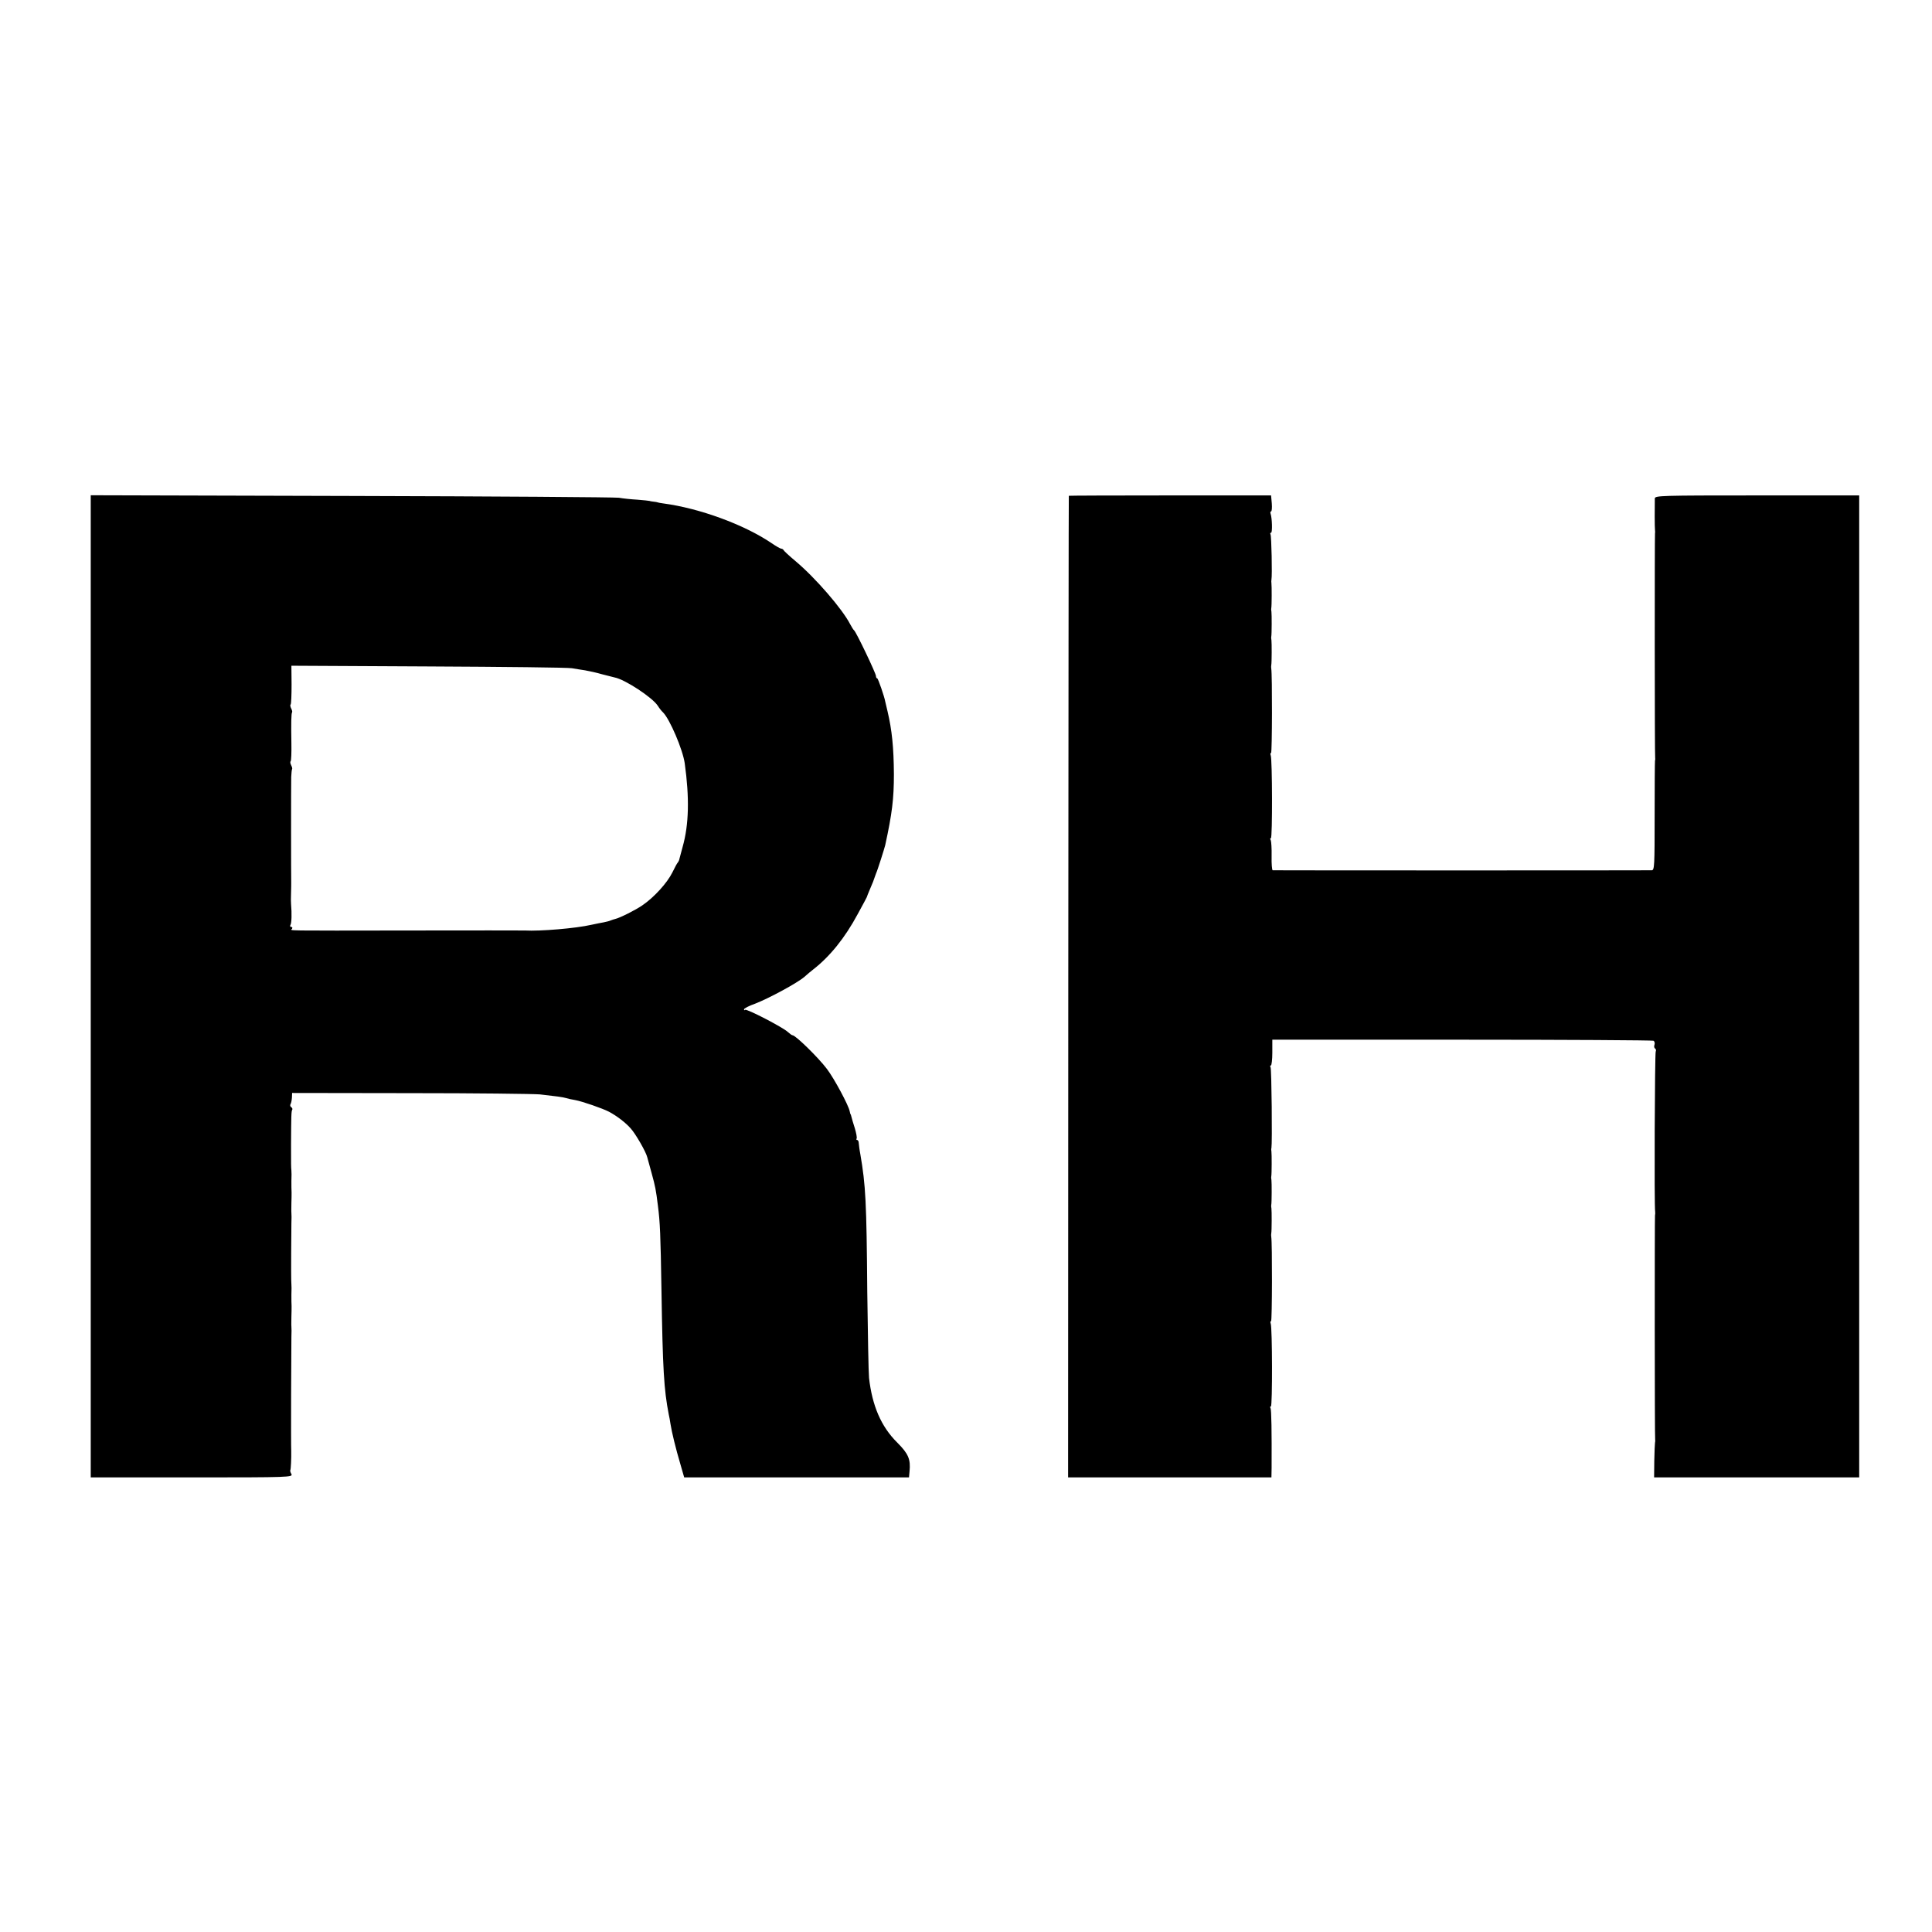 <?xml version="1.0" standalone="no"?>
<!DOCTYPE svg PUBLIC "-//W3C//DTD SVG 20010904//EN"
 "http://www.w3.org/TR/2001/REC-SVG-20010904/DTD/svg10.dtd">
<svg version="1.0" xmlns="http://www.w3.org/2000/svg"
 width="1088pt" height="1088pt" viewBox="0 0 1088 1088"
 preserveAspectRatio="xMidYMid meet">
<g transform="translate(0,1088) scale(0.1,-0.1)"
fill="#000000" stroke="none">
<path d="M511 5325 l0 -2765 570 0 c553 0 569 1 560 19 -6 10 -8 20 -6 22 3 4
6 67 5 109 -2 29 0 595 1 640 1 25 1 52 0 60 -1 8 0 33 0 55 1 22 1 49 1 60
-1 11 -1 40 -1 65 1 25 1 51 0 58 0 6 -1 18 -1 25 -1 21 0 270 1 317 1 25 1
52 0 60 -1 8 0 33 0 55 1 22 1 49 1 60 -1 11 -1 40 -1 65 1 25 1 51 0 58 -2
20 -2 31 -2 147 1 159 1 188 7 196 2 4 0 10 -6 14 -6 4 -7 11 -4 17 4 6 7 23
8 37 l1 26 665 -1 c366 0 694 -4 730 -7 89 -10 129 -15 149 -21 9 -3 31 -8 50
-11 39 -7 155 -47 191 -66 45 -24 94 -62 122 -94 28 -31 86 -132 93 -162 3
-10 14 -51 25 -91 20 -73 24 -92 35 -182 12 -92 15 -163 20 -475 7 -448 14
-561 41 -700 3 -11 7 -36 10 -55 7 -45 29 -136 56 -227 l21 -73 633 0 633 0 3
33 c7 69 -6 100 -69 163 -91 90 -141 207 -159 364 -3 30 -7 249 -10 485 -4
508 -9 600 -39 775 -5 25 -8 53 -9 63 0 9 -4 17 -9 17 -4 0 -6 4 -3 8 3 5 -2
31 -10 58 -9 27 -17 56 -19 64 -2 8 -4 15 -5 15 -1 0 -3 8 -5 17 -6 33 -87
184 -128 238 -49 65 -177 190 -194 190 -4 0 -16 9 -27 19 -28 26 -232 132
-240 124 -3 -4 -6 -2 -6 3 0 5 28 20 63 32 77 30 237 116 277 151 16 14 38 33
49 41 95 74 179 178 251 312 28 51 51 94 51 95 0 2 9 24 20 50 12 27 22 53 23
58 2 6 6 17 9 25 9 19 47 140 52 160 39 179 49 262 49 400 -1 152 -11 249 -36
355 -7 28 -12 52 -13 55 -4 25 -40 130 -45 130 -4 0 -7 6 -7 13 0 15 -112 249
-123 257 -4 3 -14 19 -23 36 -44 85 -194 259 -307 354 -36 30 -66 58 -68 63
-2 4 -8 7 -12 7 -5 0 -30 14 -56 32 -154 104 -405 196 -609 223 -16 2 -31 5
-32 6 -2 1 -12 3 -23 4 -11 1 -21 3 -22 4 -2 1 -32 4 -68 7 -36 2 -83 7 -105
11 -22 3 -700 8 -1507 10 l-1467 4 0 -2766z m2709 1792 c19 -3 53 -9 75 -12
22 -4 65 -13 95 -22 30 -8 62 -16 71 -18 58 -11 212 -112 243 -159 8 -13 21
-30 30 -38 38 -38 111 -209 122 -286 27 -195 24 -345 -12 -472 -8 -30 -16 -60
-18 -67 -1 -7 -5 -15 -8 -19 -4 -3 -18 -29 -32 -58 -29 -58 -102 -139 -168
-184 -39 -27 -127 -71 -153 -77 -5 -1 -17 -5 -25 -8 -8 -4 -26 -8 -40 -11 -14
-2 -45 -9 -70 -14 -87 -20 -289 -37 -375 -32 -11 0 -301 1 -645 0 -741 -1
-673 -2 -665 10 3 6 1 10 -5 10 -6 0 -8 5 -4 12 6 10 8 62 3 118 -1 8 -1 35 0
60 1 25 1 52 1 60 -1 28 -1 555 0 595 1 22 3 41 5 44 2 2 0 11 -5 21 -5 10 -7
20 -3 23 3 4 5 48 4 99 -2 116 -1 171 4 177 2 2 0 11 -5 21 -5 10 -7 20 -3 23
3 4 5 54 5 112 l-1 106 772 -4 c425 -2 788 -6 807 -10z"/>
<path d="M6019 8088 c-1 -2 -2 -1246 -3 -2766 l-1 -2762 573 0 572 0 1 53 c1
205 -1 328 -6 337 -3 5 -3 10 2 10 9 0 8 443 -1 466 -3 8 -2 14 2 14 6 0 7
439 1 475 -1 6 -1 14 0 19 3 13 3 129 1 141 -1 6 -2 14 -1 19 3 13 3 129 1
141 -1 6 -2 14 -1 19 3 13 3 129 1 141 -1 6 -2 14 0 20 5 26 1 446 -5 455 -3
5 -3 10 2 10 4 0 8 33 8 72 l0 73 1068 0 c588 0 1074 -3 1079 -6 6 -4 8 -14 5
-23 -3 -8 -2 -18 4 -21 5 -4 6 -11 3 -17 -5 -8 -9 -874 -3 -903 1 -5 0 -14 -1
-20 -2 -12 -2 -1258 1 -1265 1 -3 0 -9 -1 -15 -1 -5 -3 -52 -4 -102 l-1 -93
578 0 577 0 0 2765 0 2765 -575 0 c-541 0 -575 -1 -576 -17 -1 -43 -1 -169 1
-178 1 -5 1 -14 0 -20 -2 -12 -2 -1258 1 -1265 1 -3 0 -9 -1 -15 -1 -5 -2
-146 -2 -312 0 -276 -1 -303 -16 -304 -22 -1 -2124 -1 -2135 0 -4 1 -7 37 -6
80 1 43 -2 84 -5 90 -4 6 -4 11 1 11 9 0 8 443 -1 466 -3 8 -2 14 2 14 6 0 7
439 1 475 -1 6 -1 14 0 19 3 13 3 129 1 141 -1 6 -2 14 -1 19 3 13 3 129 1
141 -1 6 -2 14 -1 19 3 13 3 129 1 141 -1 6 -1 15 0 20 5 24 0 246 -5 255 -3
6 -2 10 3 10 8 0 6 82 -3 108 -2 6 -1 12 3 12 4 0 6 20 4 45 l-4 45 -569 0
c-313 0 -570 -1 -570 -2z"/>
</g>
</svg>
